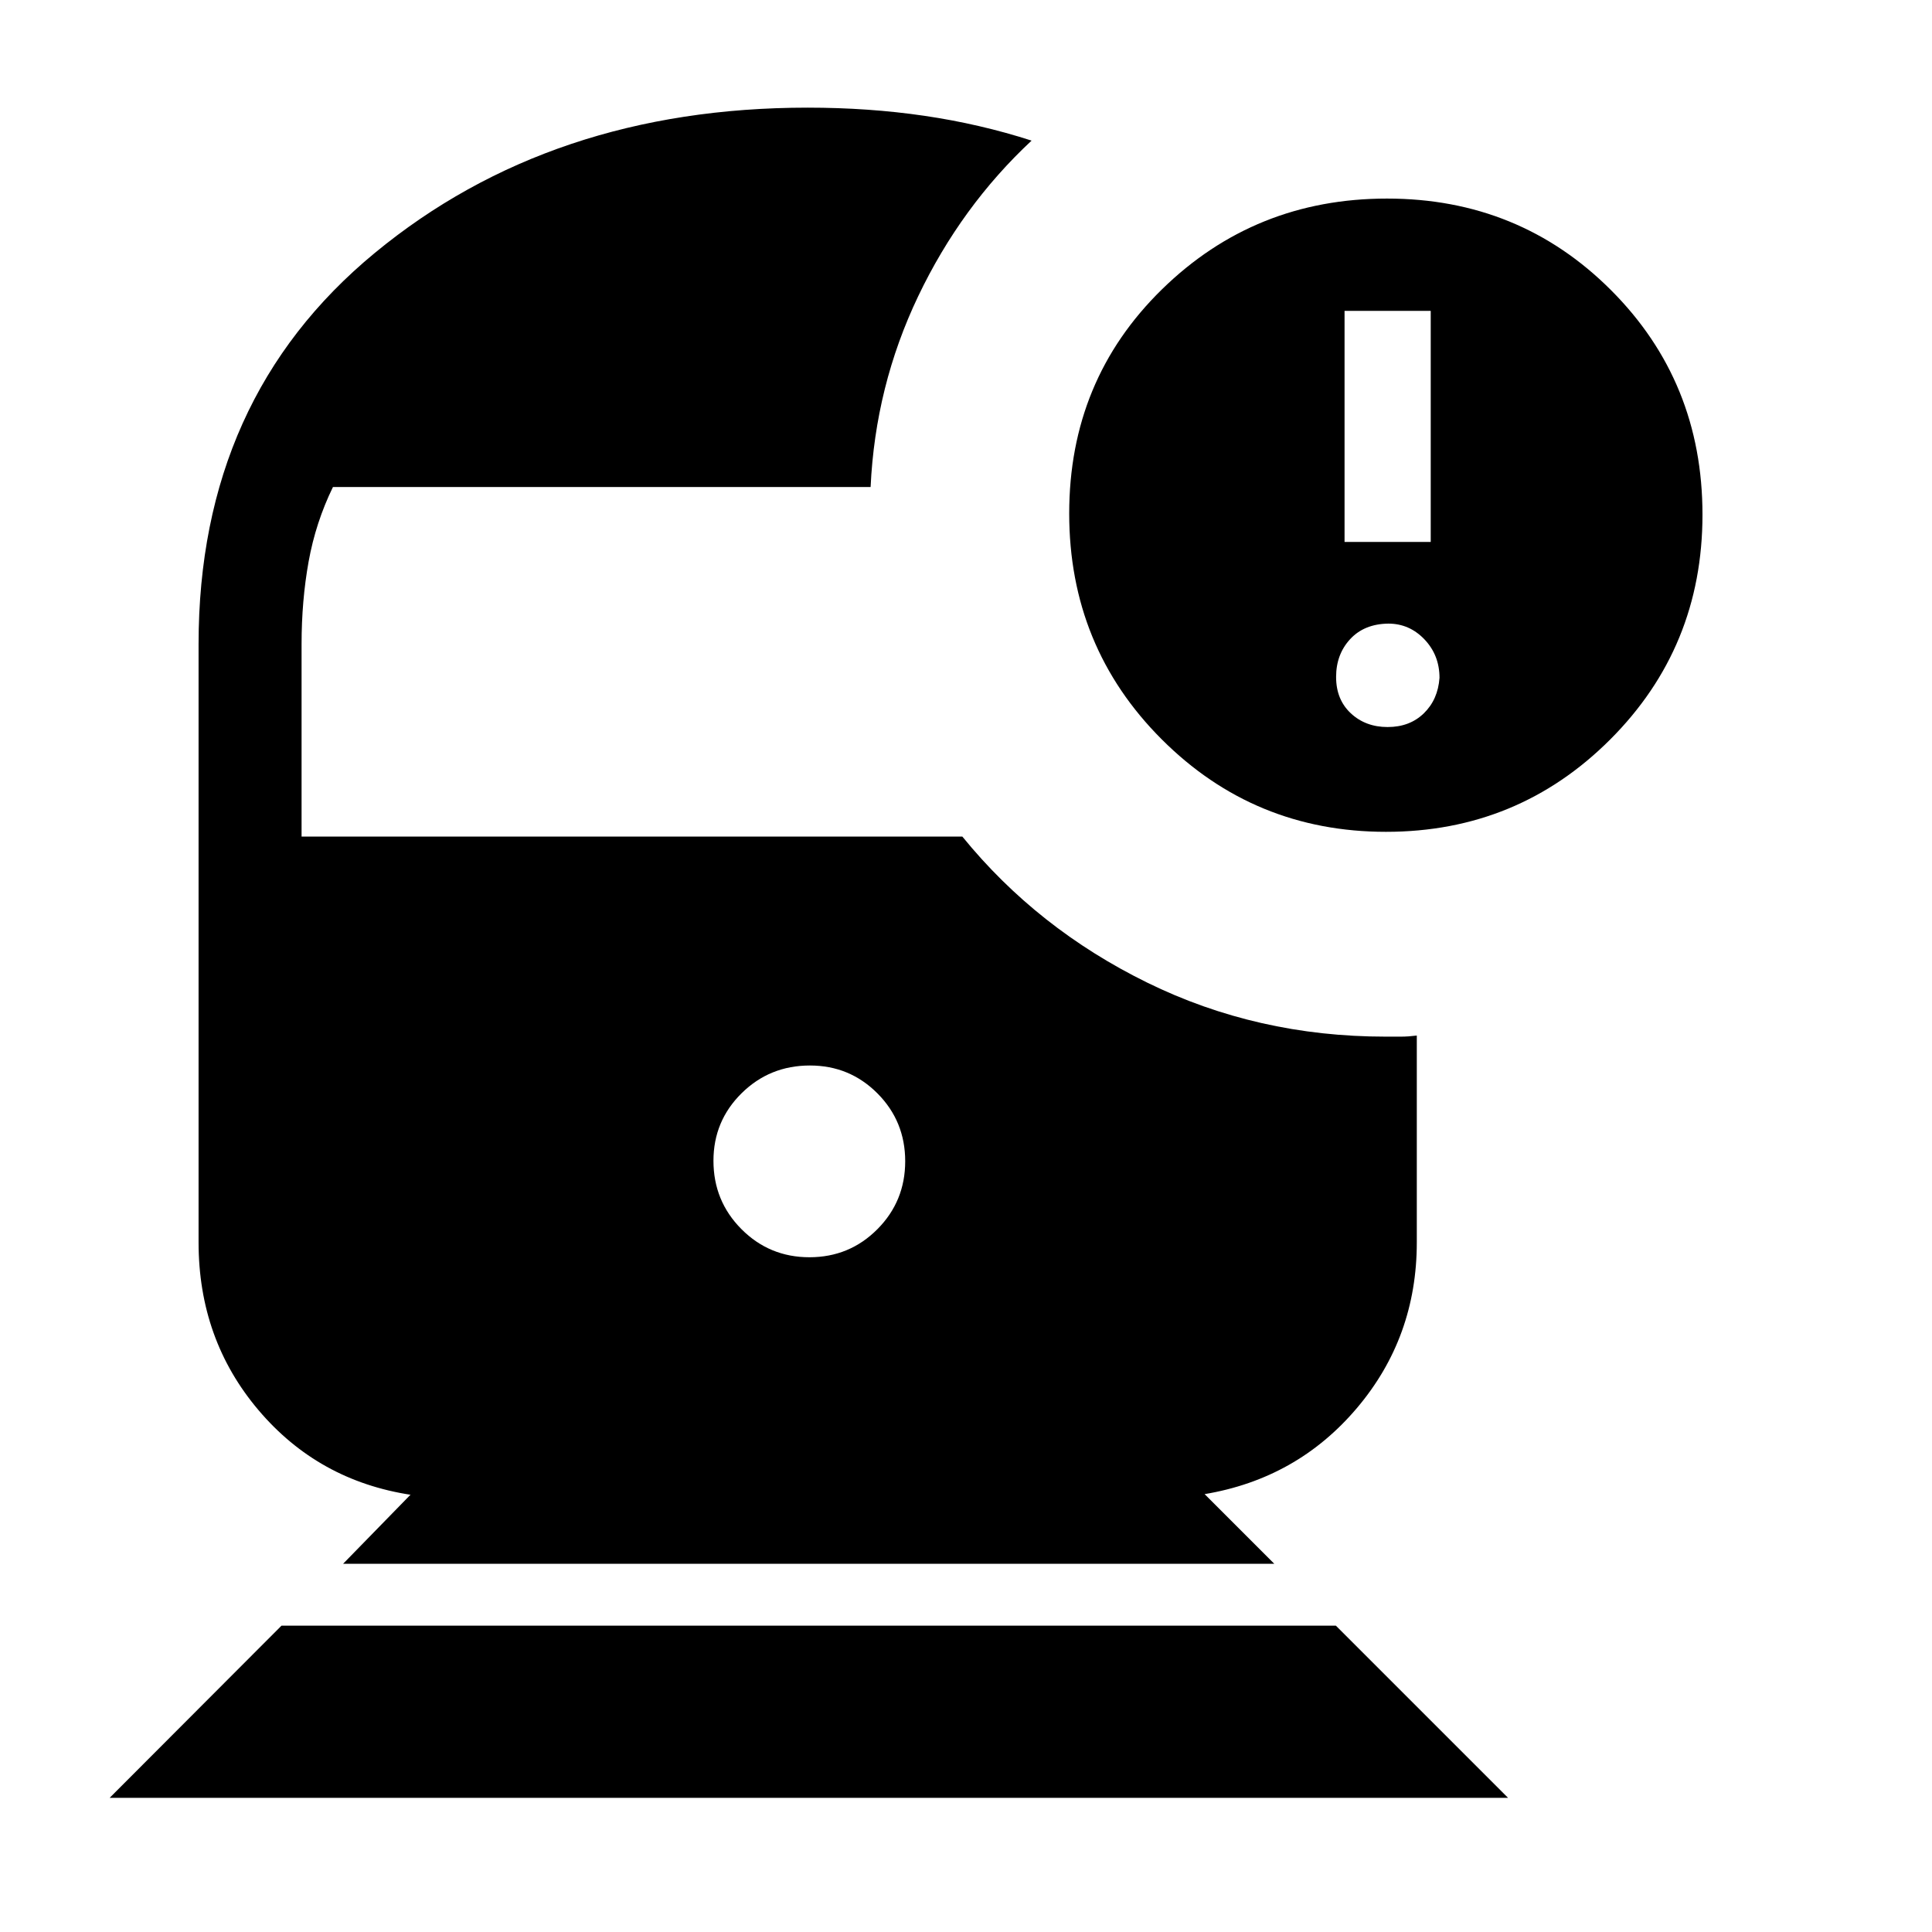 <svg xmlns="http://www.w3.org/2000/svg" height="40" viewBox="0 -960 960 960" width="40"><path d="m54.49-66.67 85.38-85.54h523.92l85.54 85.54H54.49Zm347.72-268.61q19.87 0 33.73-13.91 13.85-13.91 13.85-33.78 0-19.88-13.8-33.74-13.81-13.85-33.53-13.85-20.01 0-33.98 13.8-13.97 13.81-13.97 33.53 0 20.01 13.91 33.98 13.91 13.97 33.79 13.97Zm286.51-211.39q-65.5 0-111.47-45.96-45.97-45.97-45.97-112.24 0-66.26 46.1-111.36 46.09-45.1 111.81-45.1 65.8 0 111.28 45.47 45.48 45.48 45.48 111.6 0 65.88-45.87 111.73-45.87 45.86-111.36 45.86ZM668.1-690.72h42.82v-114.82H668.1v114.82Zm21.41 91.98q10.98 0 17.99-6.82 7.01-6.82 7.78-17.62 0-11.26-7.46-19.1-7.47-7.85-17.97-7.85-11.98.16-18.97 7.72-6.98 7.56-6.98 18.79 0 11.24 7.32 18.06 7.32 6.82 18.29 6.82ZM170.49-182.97l33.41-34.24h.41q-46.13-7-75.89-42.13-29.75-35.13-29.75-83.33v-297.28q0-122.16 87.56-194.36 87.57-72.2 215.1-72.2 30.36 0 57.97 4.05 27.6 4.05 53.29 12.33-35.01 32.64-56.34 77.31-21.33 44.67-23.65 94.82H165.44q-8.58 17.6-12.09 37.04-3.5 19.44-3.5 41.01v95.64h328.33q37.2 45.75 91.89 72.58 54.68 26.83 118.37 26.83h7.78q3.55-.01 7.78-.54v102.77q0 47.2-29.76 82.33-29.75 35.13-75.88 42.8h.25l34.57 34.57H170.49Z"/></svg>
